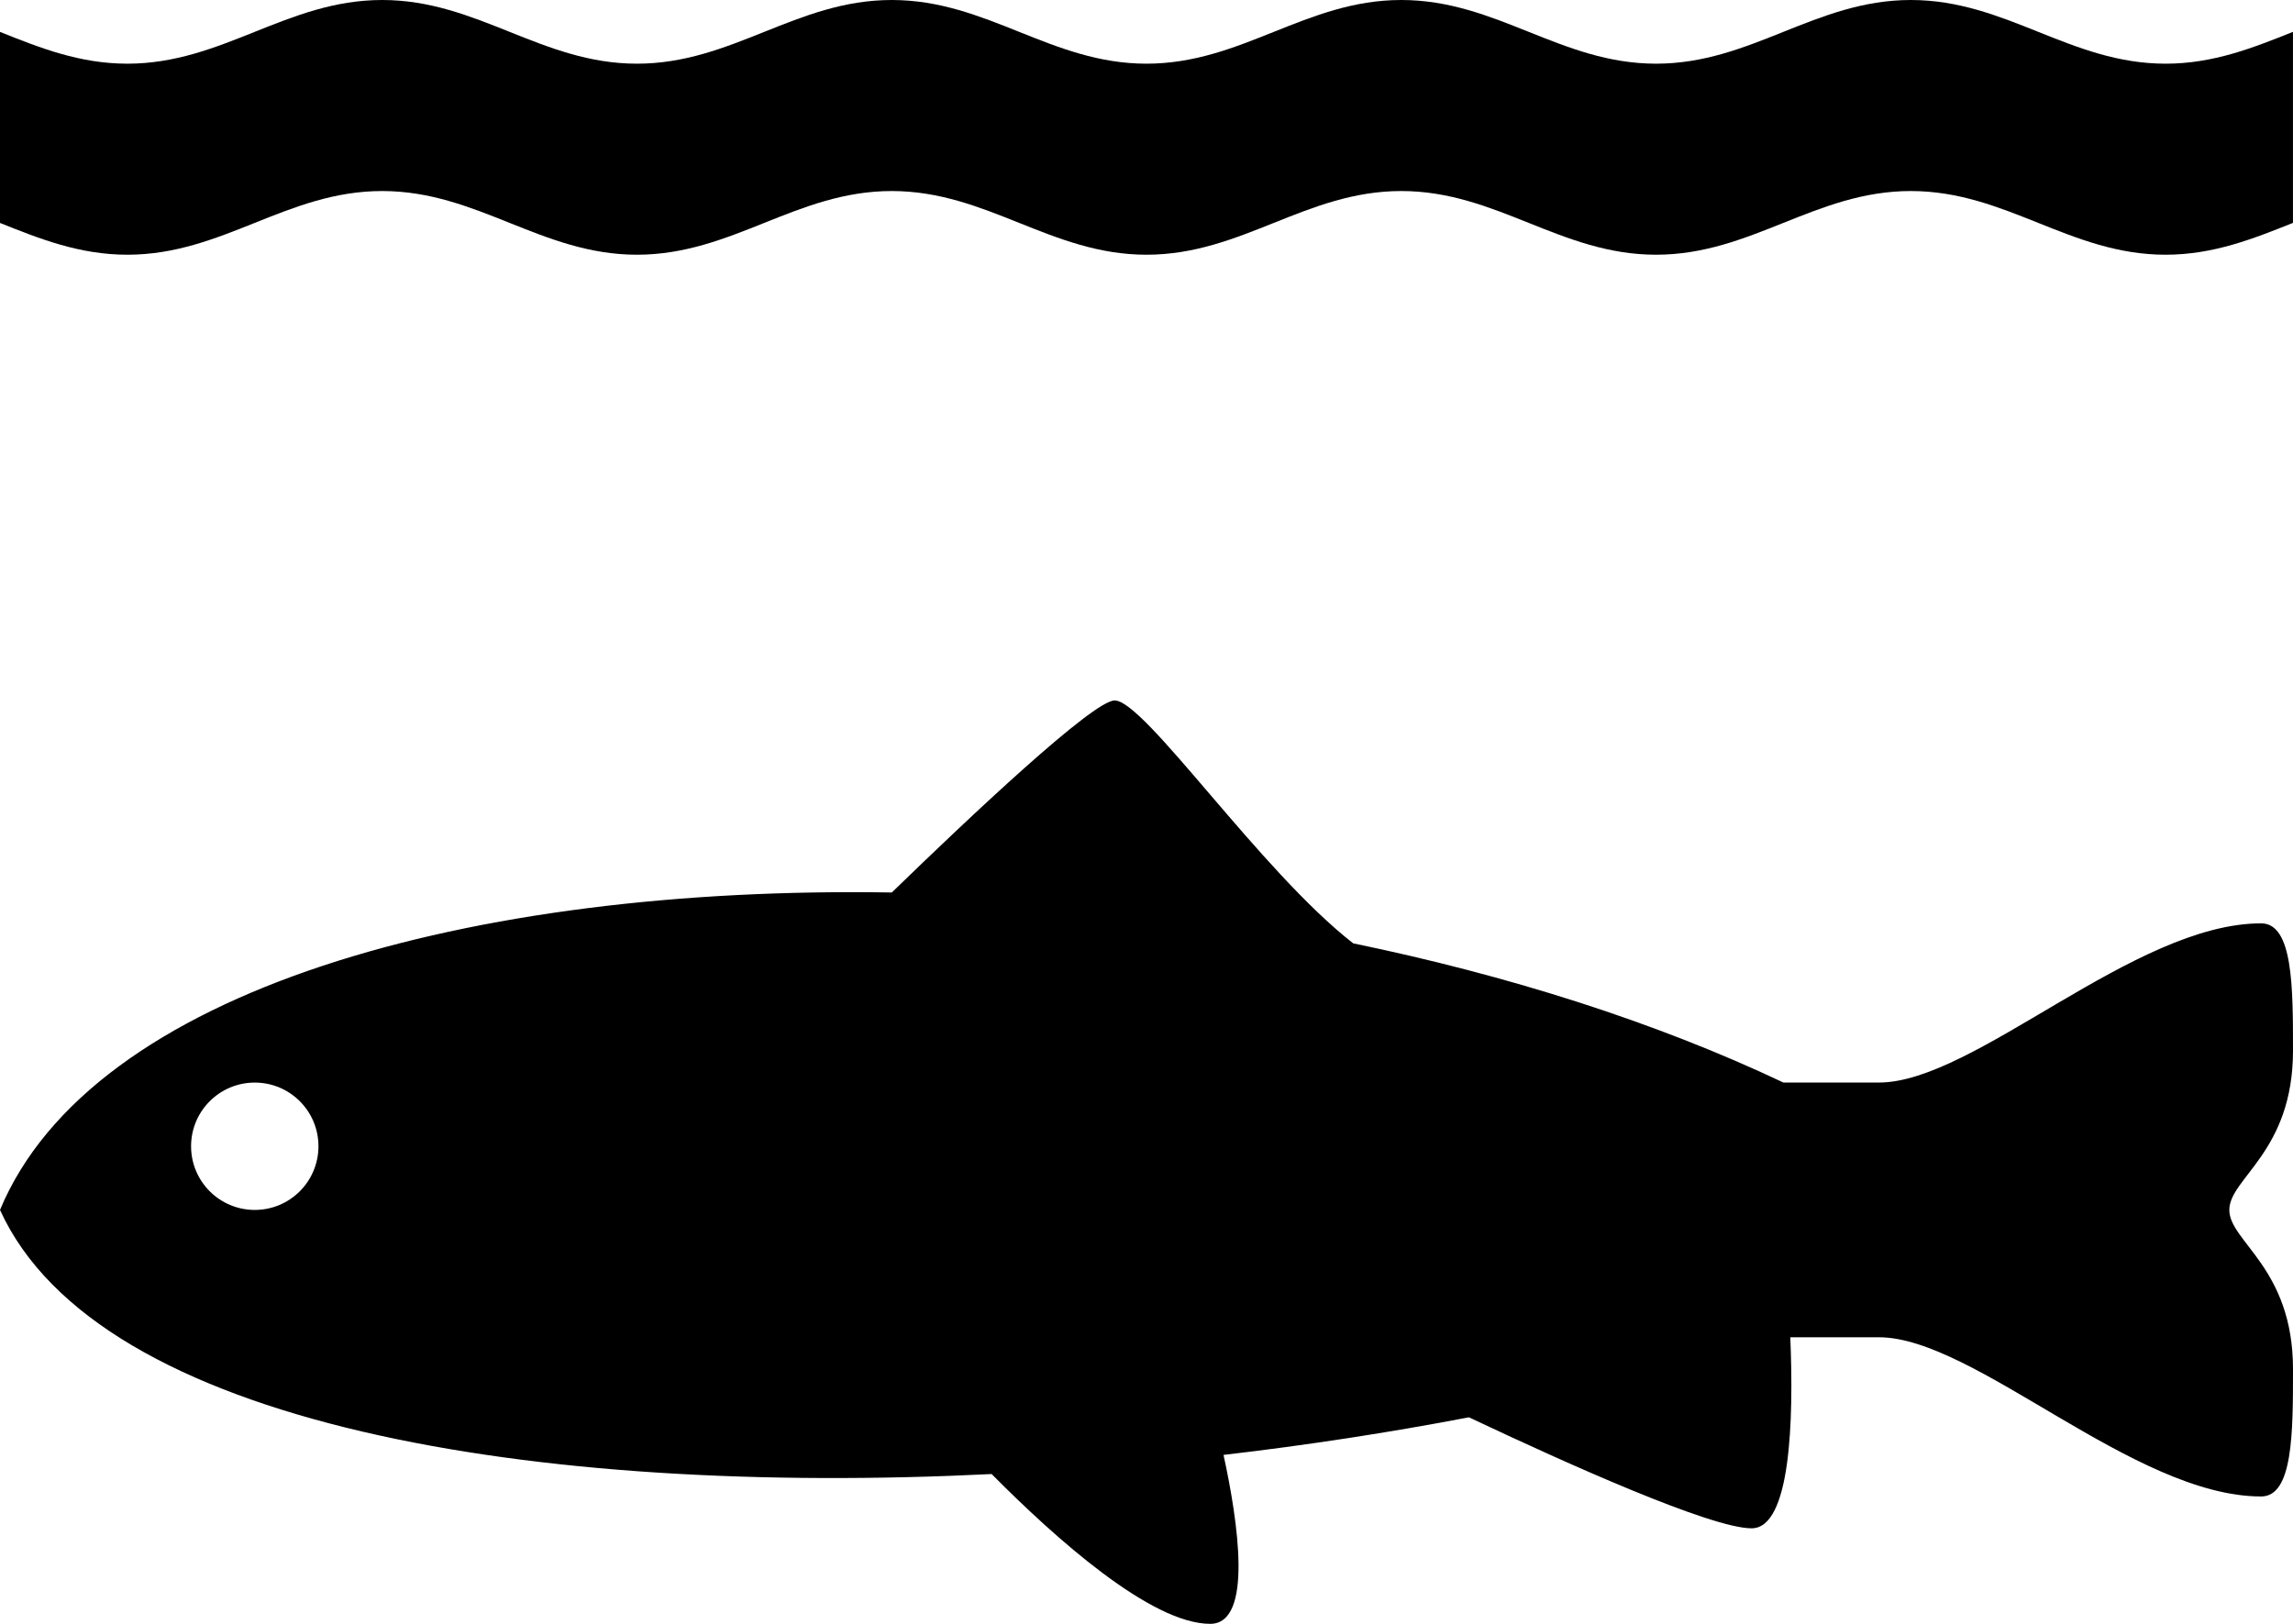 <svg xmlns="http://www.w3.org/2000/svg" xmlns:xlink="http://www.w3.org/1999/xlink" version="1.1" x="0px" y="0px" viewBox="0 0 100 70.833" enable-background="new 0 0 100 70.833" xml:space="preserve"><path d="M100,45.833c0-2.778,0-5.556-1.389-5.556c-5.556,0-12.5,6.944-16.667,6.944h-4.167c-5.613-2.658-12.048-4.684-18.762-6.072  c-4.065-3.164-9.093-10.595-10.404-10.595c-0.94,0-6.33,5.086-9.718,8.377C20.554,38.627,4.013,43.146,0,52.778  c4.285,9.427,23.379,12.503,43.247,11.521c2.808,2.835,6.961,6.534,9.531,6.534c1.89,0,1.209-4.492,0.581-7.369  c3.654-0.425,7.248-0.979,10.703-1.64c4.323,2.044,10.564,4.842,12.327,4.842c1.704,0,1.84-4.697,1.688-8.333h3.867  c4.167,0,11.111,6.944,16.667,6.944C100,65.278,100,62.5,100,59.722c0-4.422-2.777-5.556-2.777-6.944S100,50.254,100,45.833z   M11.111,52.778c-1.534,0-2.778-1.244-2.778-2.778s1.244-2.777,2.778-2.777c1.534,0,2.777,1.243,2.777,2.777  S12.645,52.778,11.111,52.778z"></path><path d="M100,1.389c-1.736,0.694-3.473,1.389-5.556,1.389C90.277,2.778,87.5,0,83.333,0c-4.166,0-6.944,2.778-11.11,2.778  C68.056,2.778,65.277,0,61.111,0C56.944,0,54.167,2.778,50,2.778C45.833,2.778,43.056,0,38.889,0c-4.167,0-6.944,2.778-11.111,2.778  S20.833,0,16.667,0C12.5,0,9.722,2.778,5.556,2.778C3.472,2.778,1.736,2.086,0,1.392v8.333c1.736,0.695,3.472,1.386,5.556,1.386  c4.167,0,6.944-2.778,11.111-2.778c4.167,0,6.945,2.778,11.111,2.778s6.944-2.778,11.111-2.778c4.167,0,6.945,2.778,11.111,2.778  c4.167,0,6.944-2.778,11.111-2.778c4.166,0,6.944,2.778,11.111,2.778c4.166,0,6.944-2.778,11.11-2.778  c4.167,0,6.944,2.778,11.111,2.778c2.083,0,3.819-0.694,5.556-1.389V1.389z"></path></svg>